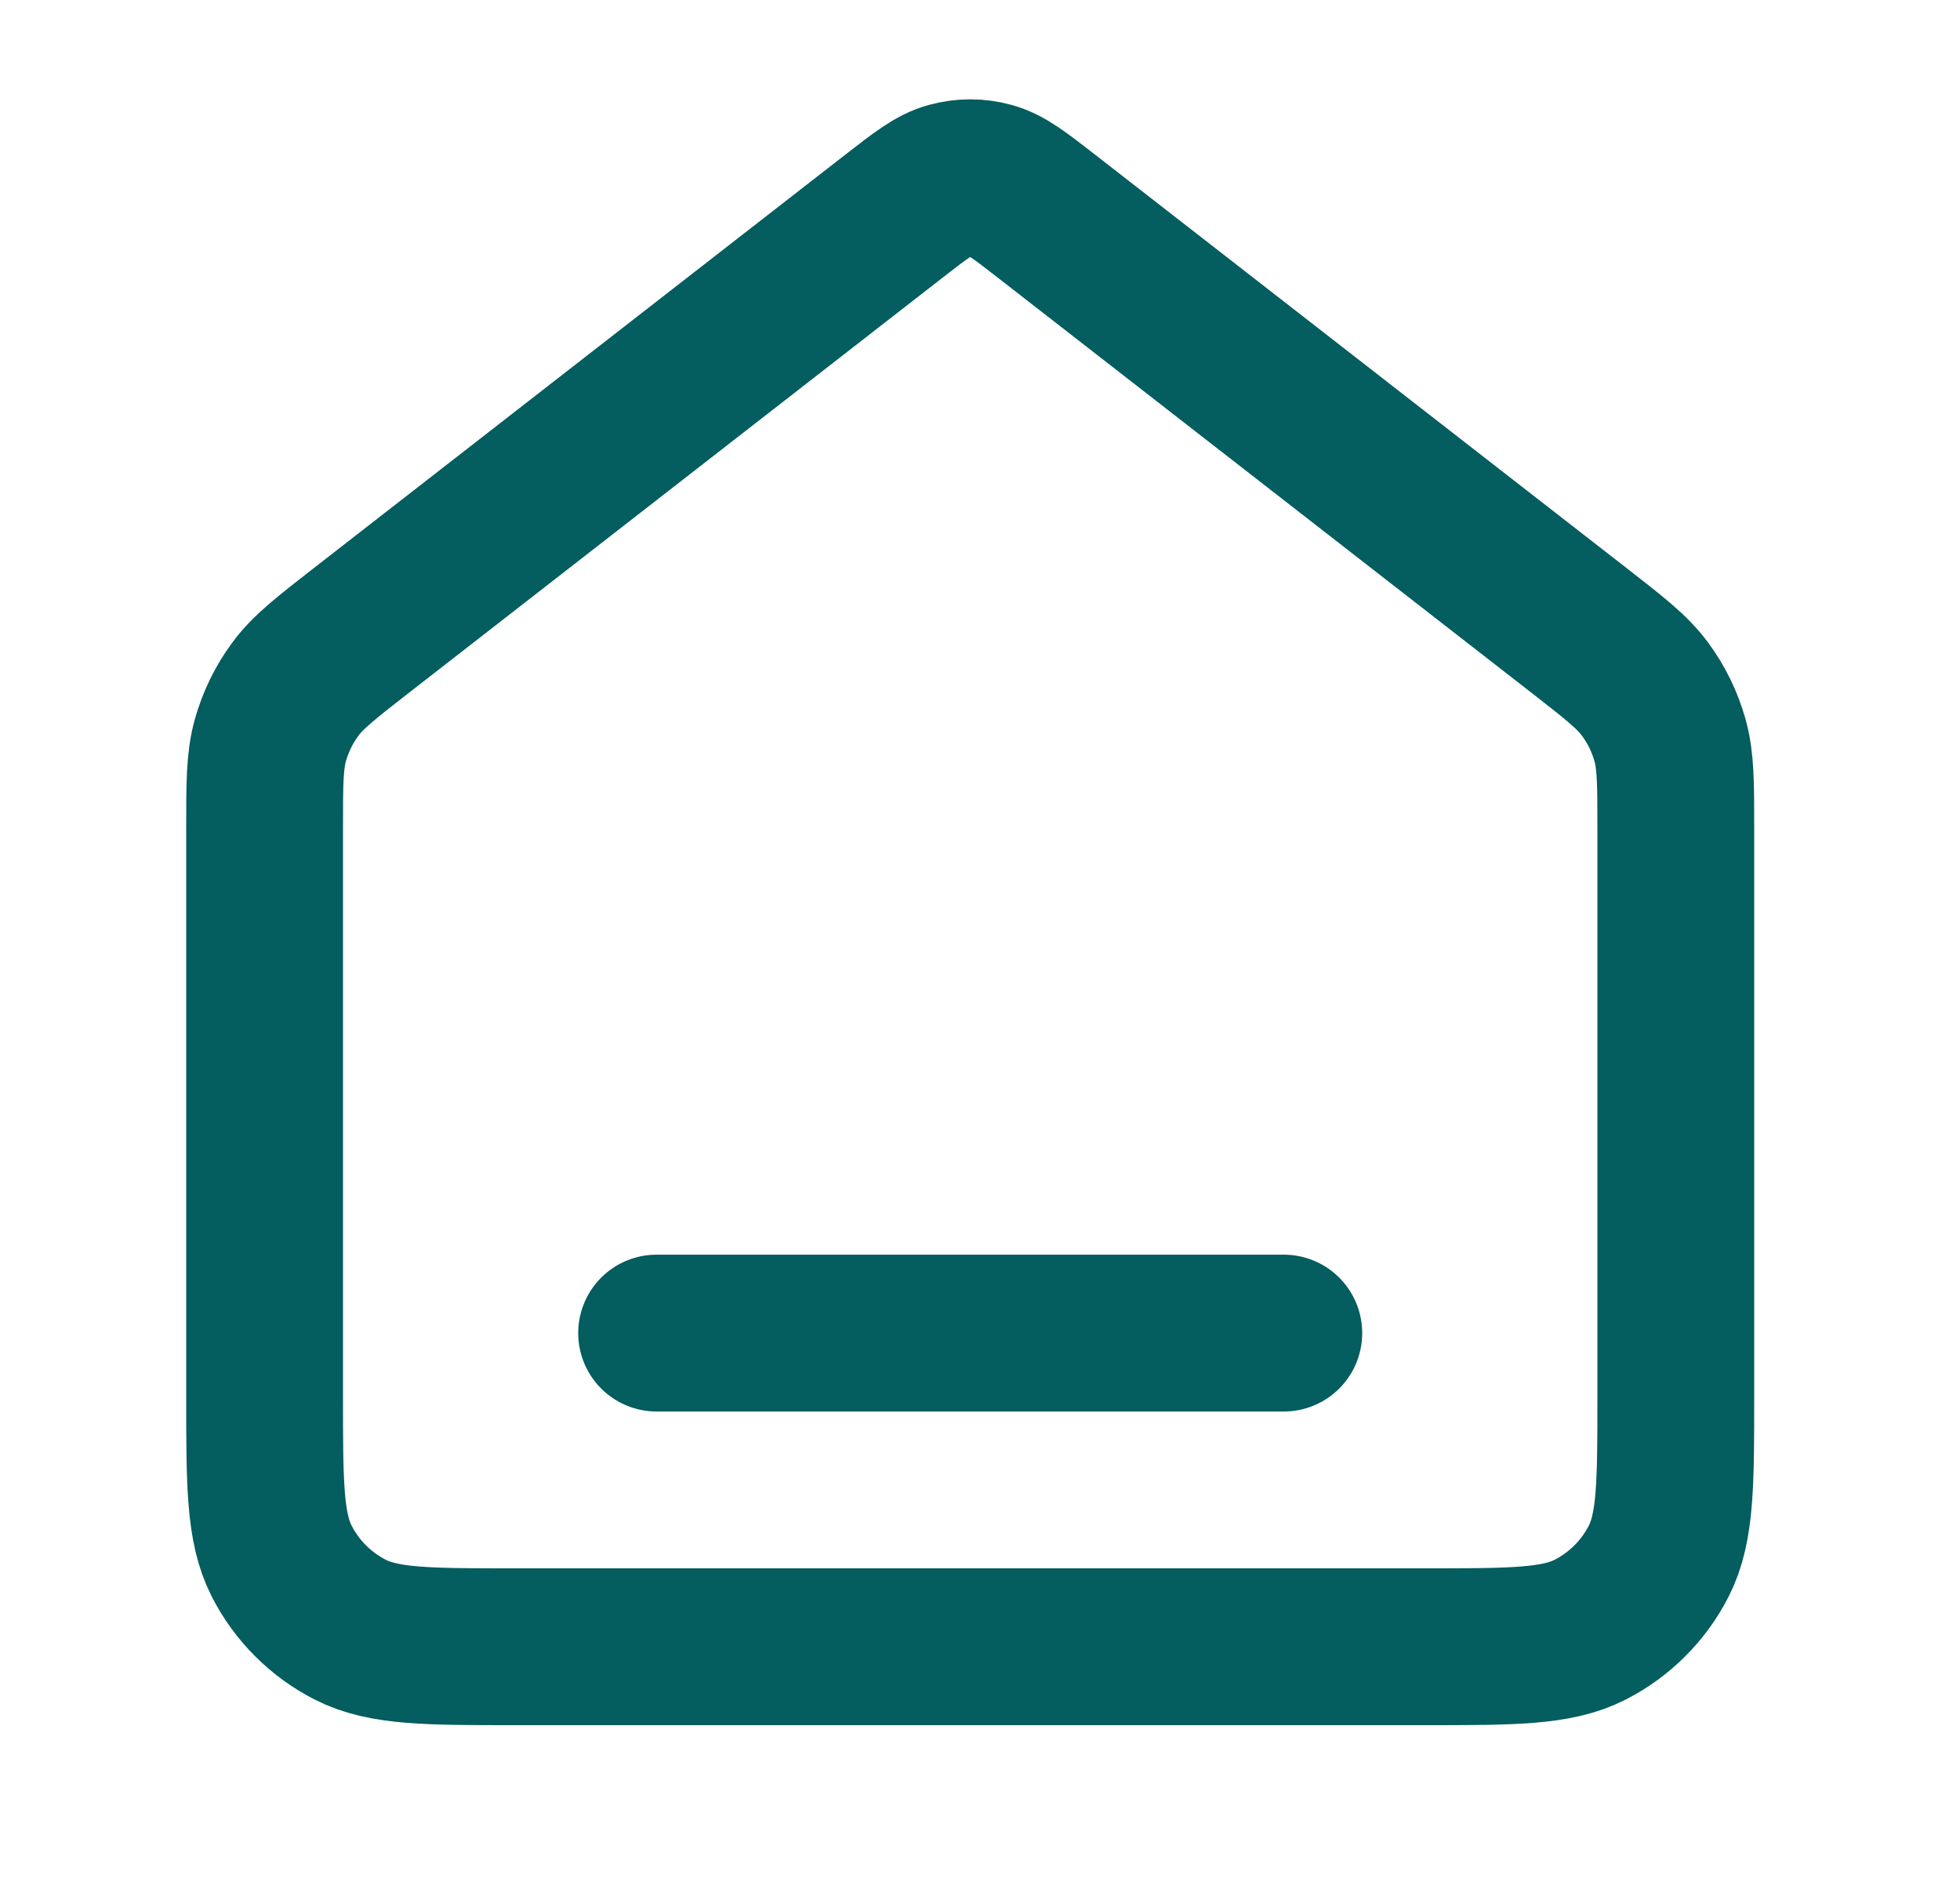 <svg width="25" height="24" viewBox="0 0 25 24" fill="none" xmlns="http://www.w3.org/2000/svg">
<path d="M8.375 17H16.375M11.393 2.764L4.61 8.039C4.157 8.392 3.93 8.568 3.767 8.789C3.622 8.984 3.515 9.205 3.449 9.439C3.375 9.704 3.375 9.991 3.375 10.565V17.8C3.375 18.92 3.375 19.48 3.593 19.908C3.785 20.284 4.091 20.59 4.467 20.782C4.895 21 5.455 21 6.575 21H18.175C19.295 21 19.855 21 20.283 20.782C20.659 20.59 20.965 20.284 21.157 19.908C21.375 19.48 21.375 18.92 21.375 17.8V10.565C21.375 9.991 21.375 9.704 21.301 9.439C21.235 9.205 21.128 8.984 20.983 8.789C20.82 8.568 20.593 8.392 20.14 8.039L13.357 2.764C13.006 2.491 12.83 2.354 12.636 2.302C12.465 2.255 12.285 2.255 12.114 2.302C11.92 2.354 11.744 2.491 11.393 2.764Z" stroke="#045D5E" stroke-width="2" stroke-linecap="round" stroke-linejoin="round"/>
</svg>
